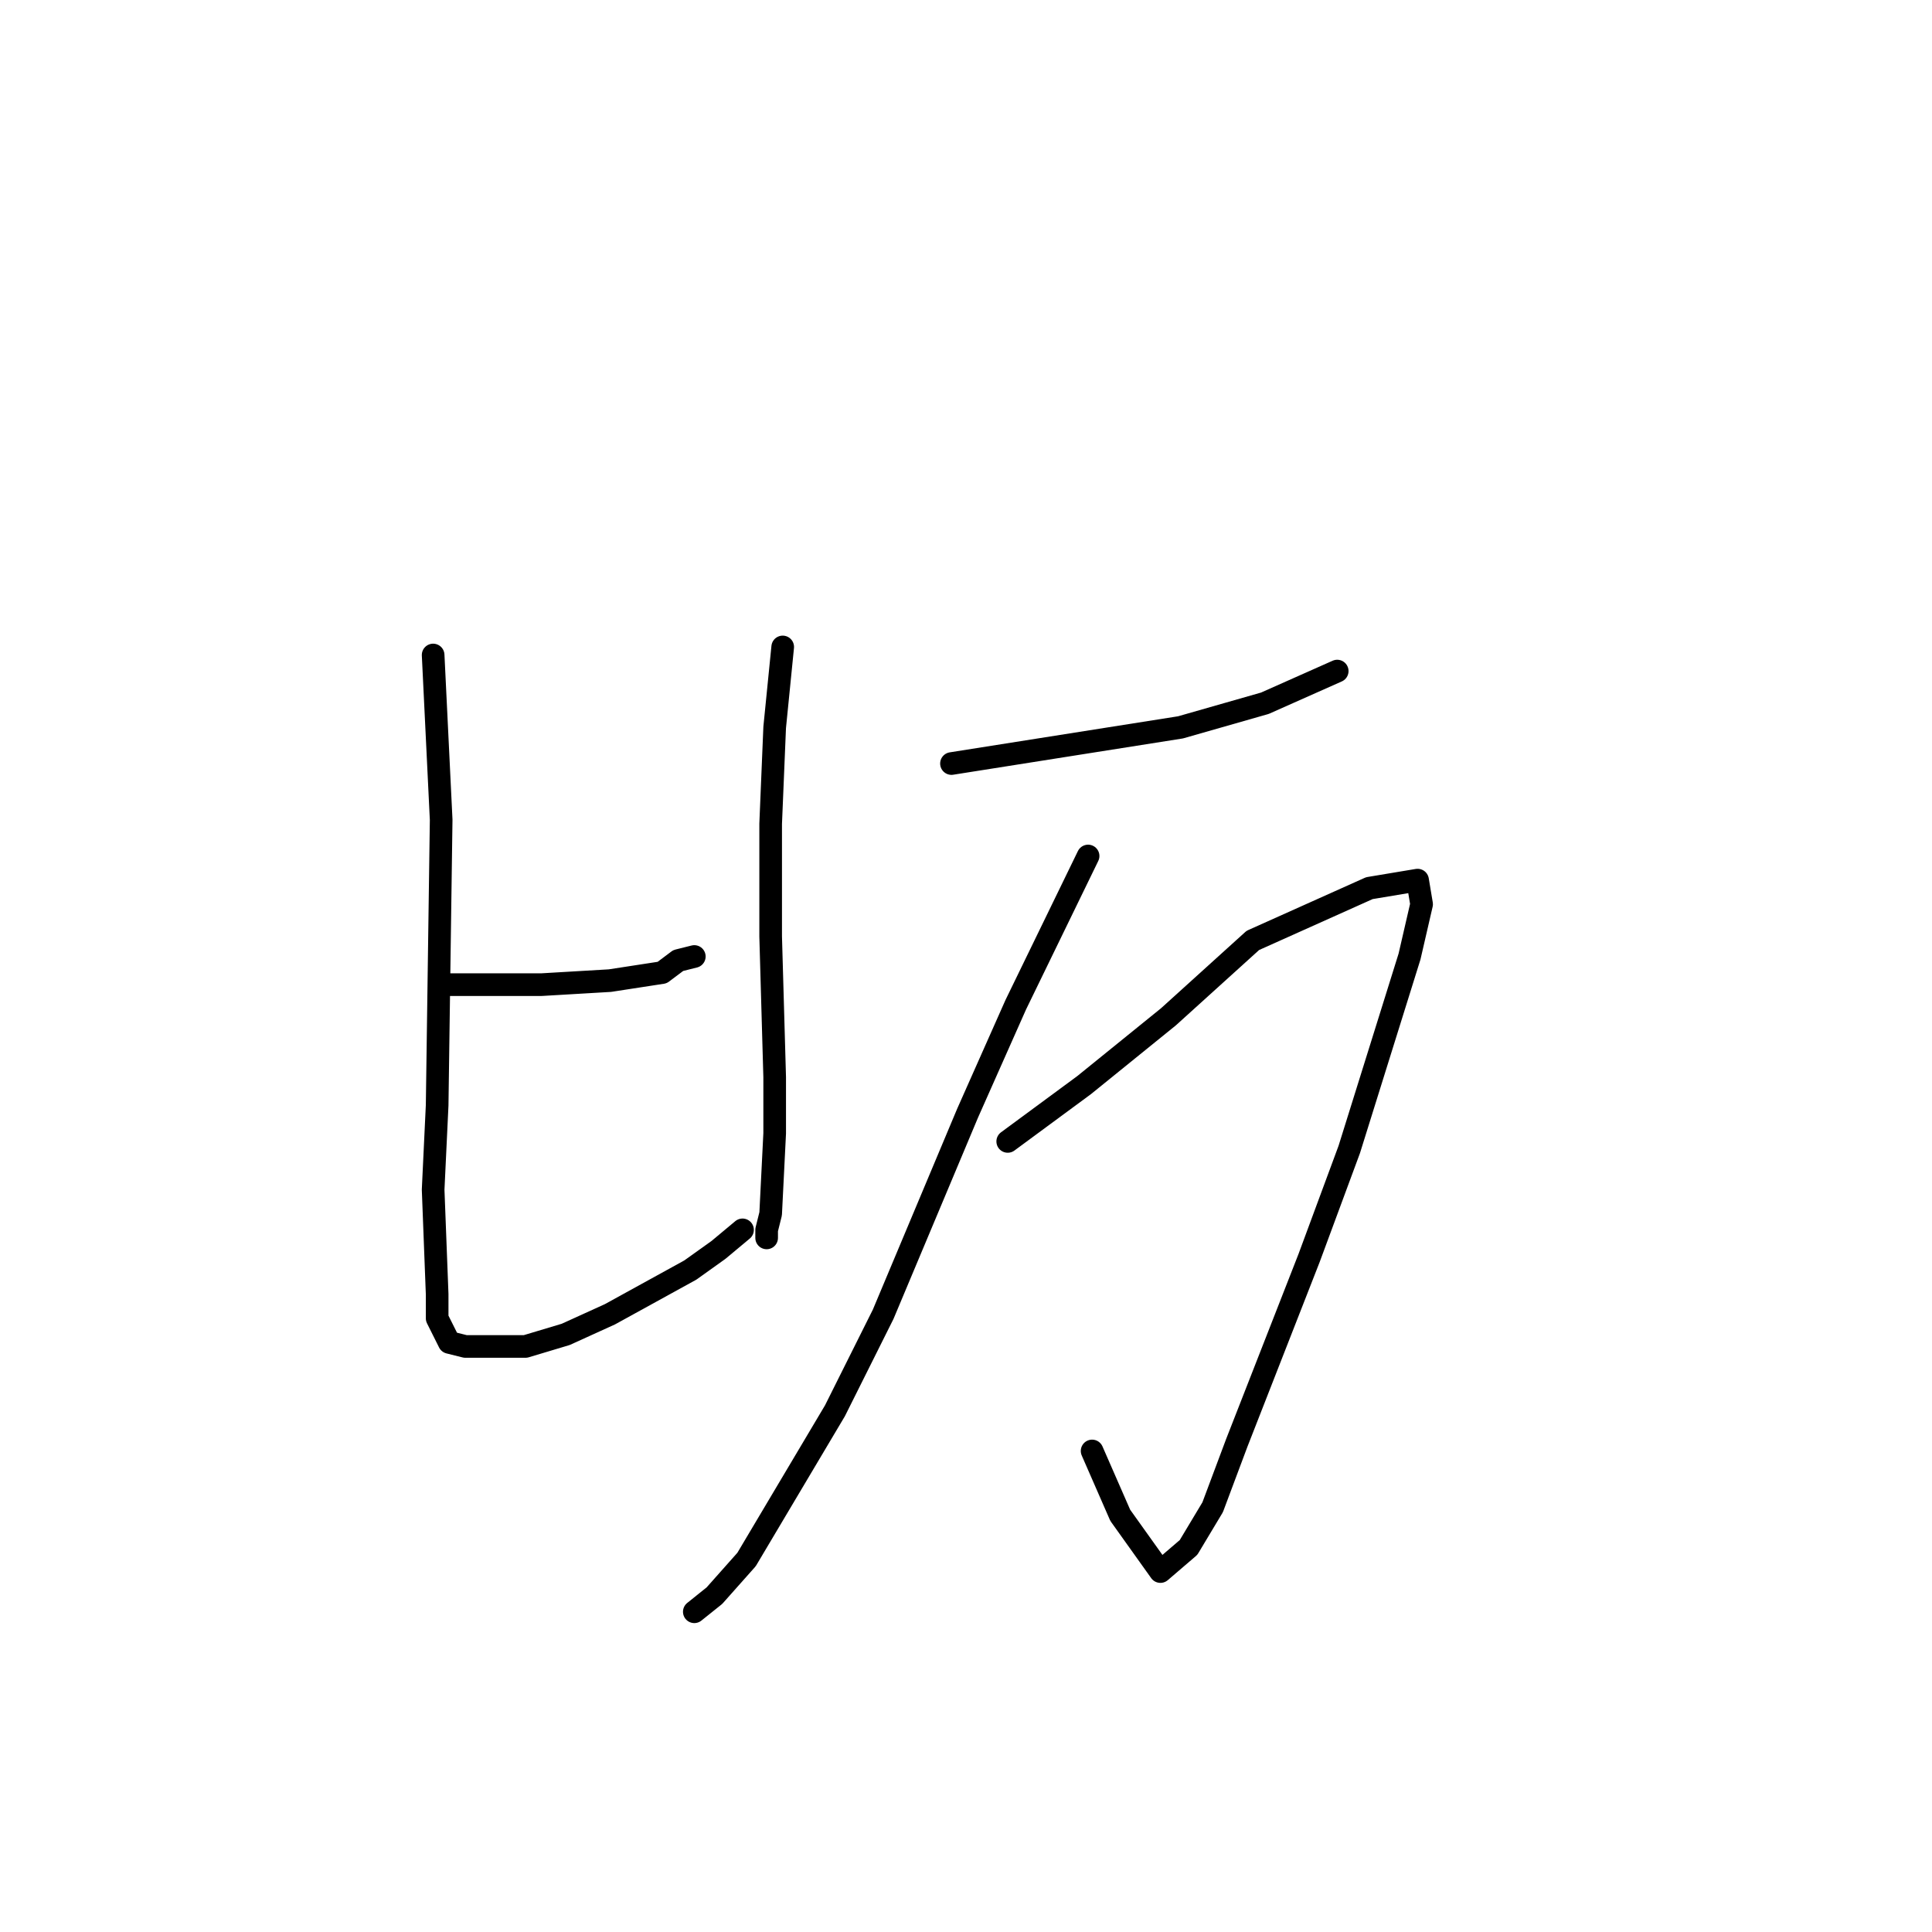<?xml version="1.0" standalone="no"?>
    <svg width="256" height="256" xmlns="http://www.w3.org/2000/svg" version="1.1">
    <polyline stroke="black" stroke-width="3" stroke-linecap="round" fill="transparent" stroke-linejoin="round" points="57.393 86.791 58.457 108.63 57.925 146.45 57.393 157.636 57.925 171.486 57.925 174.682 59.522 177.878 61.652 178.41 69.638 178.41 74.963 176.812 80.819 174.149 91.468 168.29 95.195 165.626 98.389 162.963 98.389 162.963 98.389 162.963 " />
        <polyline stroke="black" stroke-width="3" stroke-linecap="round" fill="transparent" stroke-linejoin="round" points="103.713 85.725 102.649 96.379 102.116 109.163 102.116 124.078 102.649 142.721 102.649 150.179 102.116 160.832 101.584 162.963 101.584 164.028 101.584 164.028 " />
        <polyline stroke="black" stroke-width="3" stroke-linecap="round" fill="transparent" stroke-linejoin="round" points="58.99 130.47 71.768 130.47 80.819 129.937 87.741 128.872 89.87 127.274 92 126.741 92 126.741 " />
        <polyline stroke="black" stroke-width="3" stroke-linecap="round" fill="transparent" stroke-linejoin="round" points="126.075 101.173 156.423 96.379 167.604 93.183 177.188 88.921 177.188 88.921 " />
        <polyline stroke="black" stroke-width="3" stroke-linecap="round" fill="transparent" stroke-linejoin="round" points="144.178 113.424 134.594 133.133 128.205 147.515 117.024 174.149 110.635 186.933 98.922 206.642 94.662 211.436 92 213.567 92 213.567 " />
        <polyline stroke="black" stroke-width="3" stroke-linecap="round" fill="transparent" stroke-linejoin="round" points="133.529 151.244 143.645 143.787 154.826 134.731 166.007 124.61 181.447 117.686 187.836 116.62 188.369 119.816 186.771 126.741 178.785 152.309 173.461 166.692 163.877 191.195 160.683 199.717 157.488 205.044 153.761 208.24 148.437 200.783 144.71 192.26 144.71 192.26 " />
        </svg>